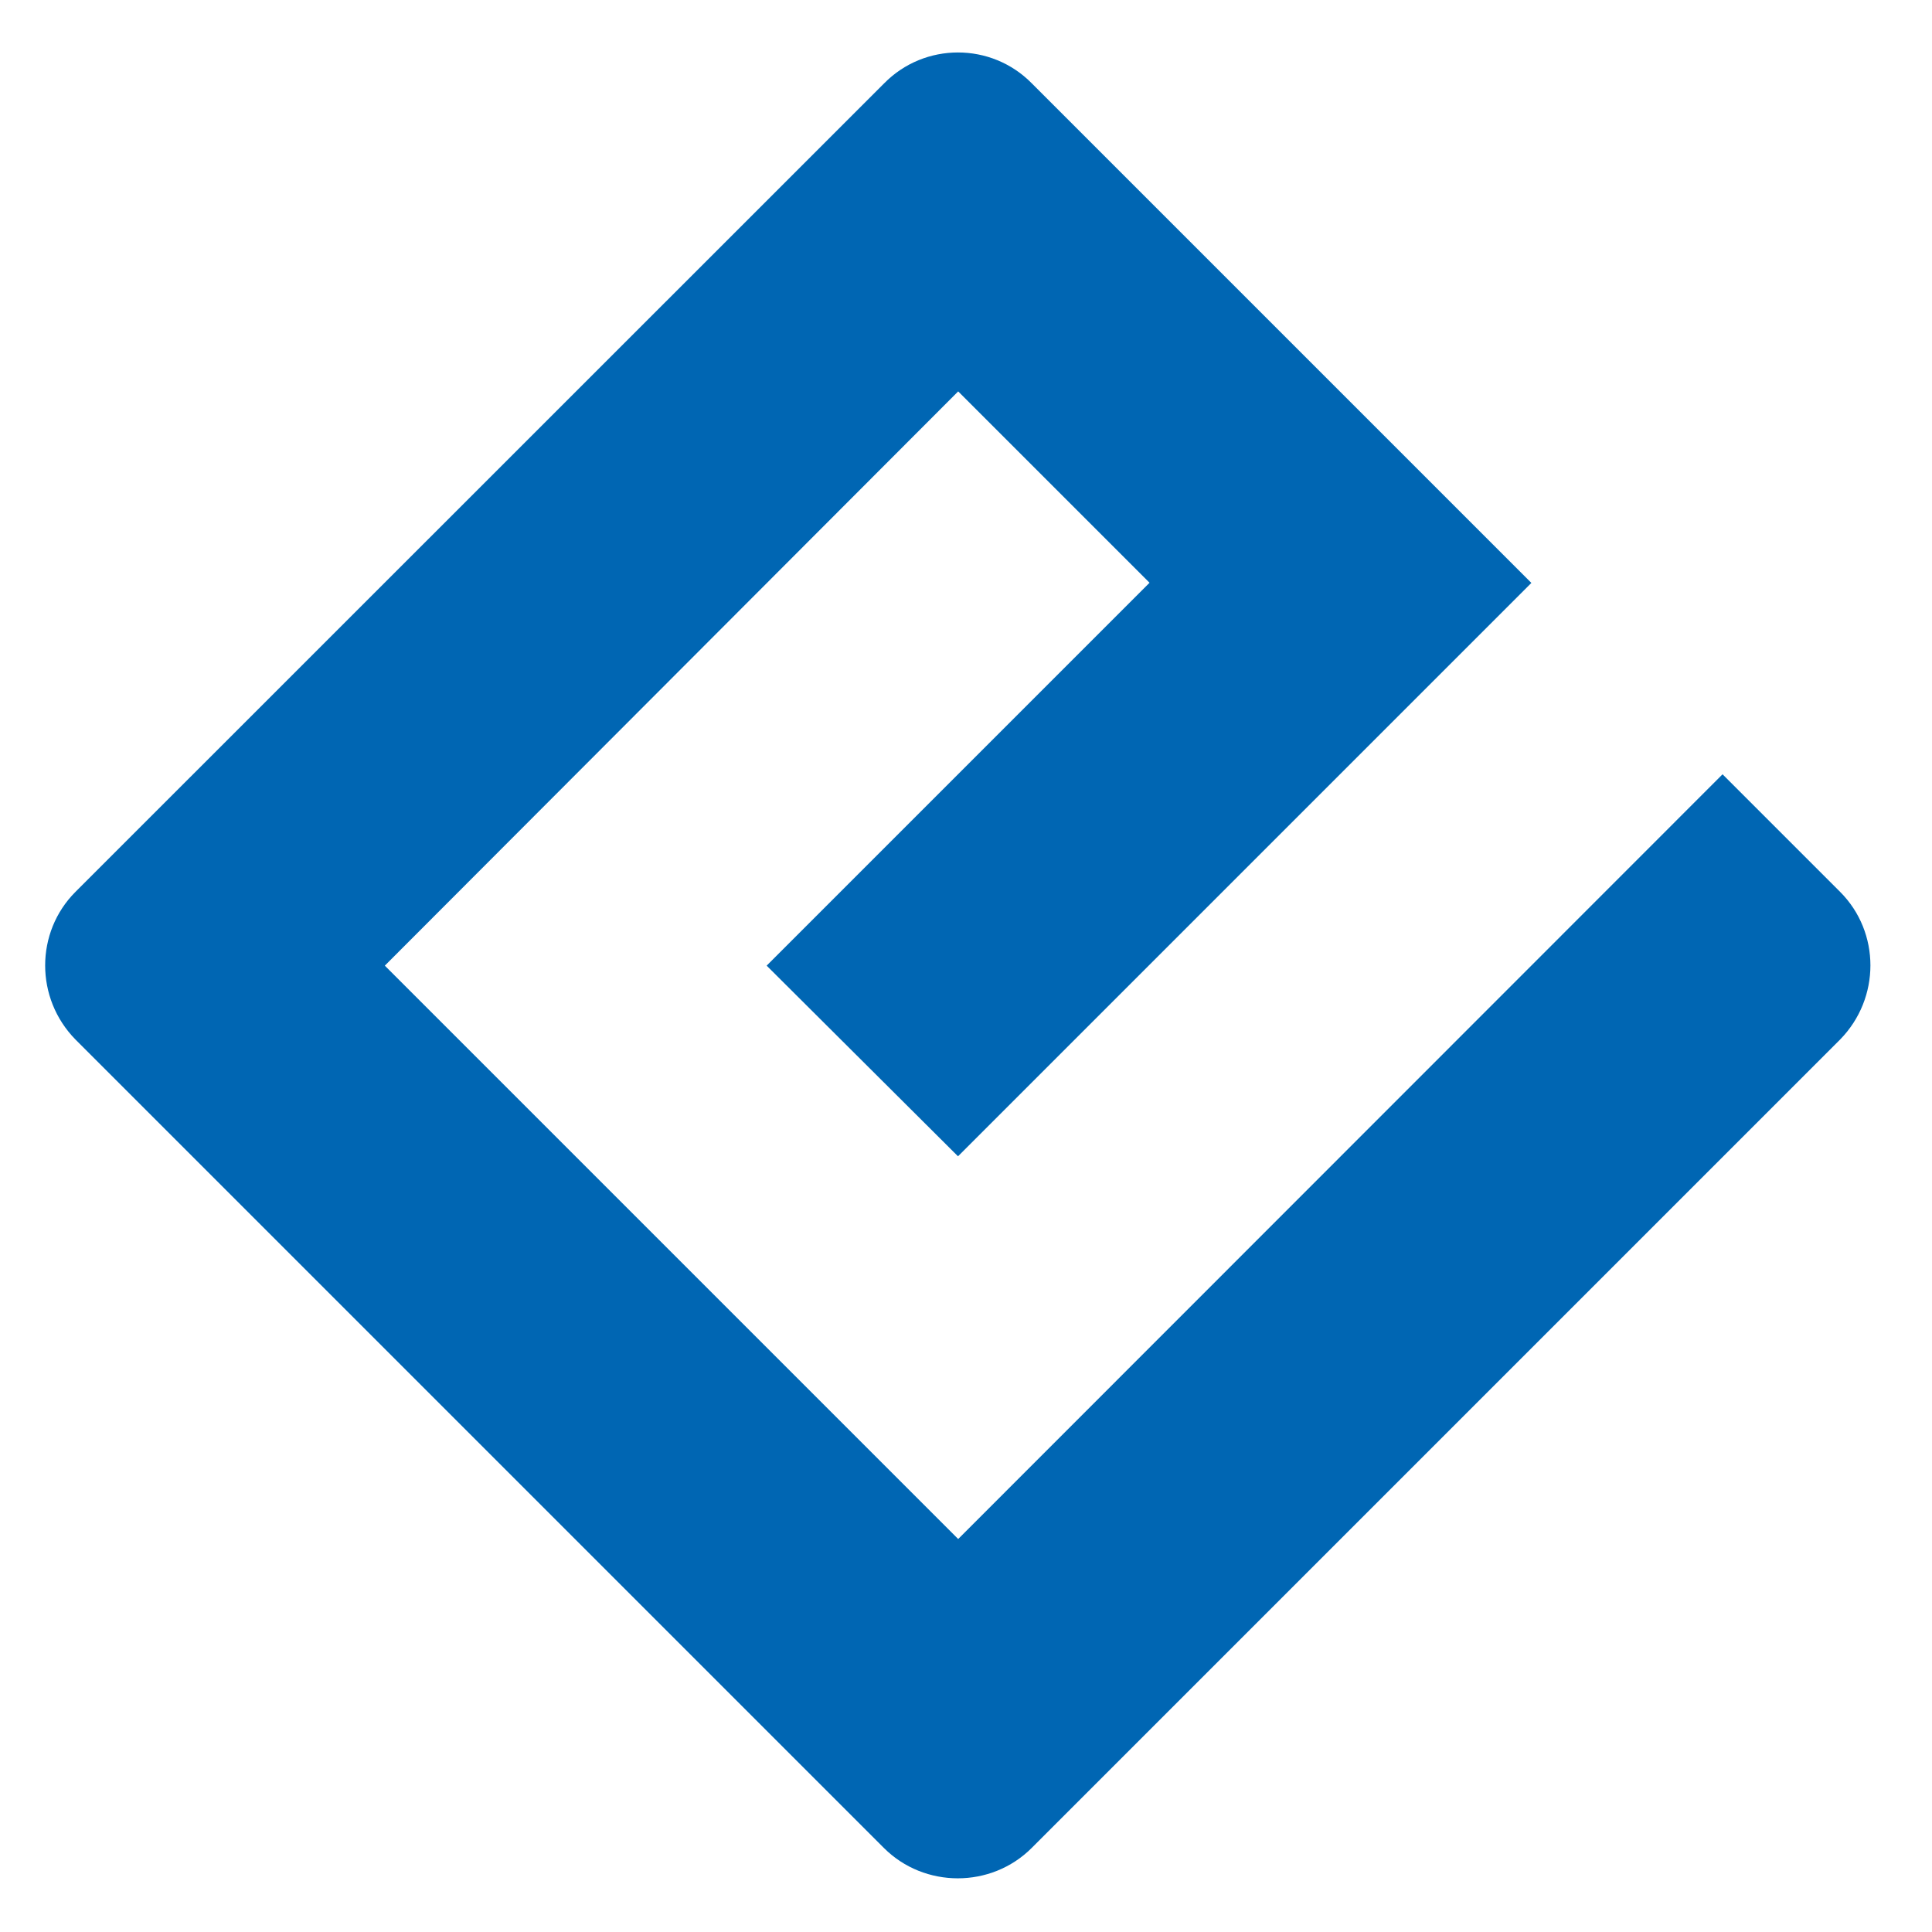 <?xml version="1.0" encoding="UTF-8" standalone="no"?>
<svg
   xmlns:dc="http://purl.org/dc/elements/1.1/"
   xmlns:cc="http://creativecommons.org/ns#"
   xmlns:rdf="http://www.w3.org/1999/02/22-rdf-syntax-ns#"
   xmlns:svg="http://www.w3.org/2000/svg"
   xmlns="http://www.w3.org/2000/svg"
   xmlns:sodipodi="http://sodipodi.sourceforge.net/DTD/sodipodi-0.dtd"
   xmlns:inkscape="http://www.inkscape.org/namespaces/inkscape"
   viewBox="0 0 22 22"
   version="1.1"
   id="svg10"
   sodipodi:docname="bookzip.svg"
   inkscape:version="1.0.2 (e86c870879, 2021-01-15)">
  <defs
     id="defs14" />
  <sodipodi:namedview
     pagecolor="#ffffff"
     bordercolor="#666666"
     borderopacity="1"
     objecttolerance="10"
     gridtolerance="10"
     guidetolerance="10"
     inkscape:pageopacity="0"
     inkscape:pageshadow="2"
     inkscape:window-width="1920"
     inkscape:window-height="1015"
     id="namedview12"
     showgrid="false"
     inkscape:zoom="19.068182"
     inkscape:cx="14.669989"
     inkscape:cy="14.055353"
     inkscape:window-x="1366"
     inkscape:window-y="37"
     inkscape:window-maximized="1"
     inkscape:current-layer="svg10"
     inkscape:document-rotation="0" />
  <path
     d="m 10.911,17.525 -6.529,-6.529 6.529,-6.539 2.179,2.179 -4.36,4.36 2.179,2.171 6.529,-6.529 -5.688,-5.688 c -0.461,-0.47 -1.222,-0.47 -1.683,0 L 0.86,10.155 c -0.461,0.461 -0.461,1.214 0,1.683 l 9.205,9.205 c 0.461,0.461 1.222,0.461 1.683,0 l 9.205,-9.205 c 0.461,-0.47 0.461,-1.222 0,-1.683 l -1.338,-1.338 z"
     style="fill:#0066b3;fill-opacity:1;stroke-width:2.006"
     id="path8" />
</svg>
